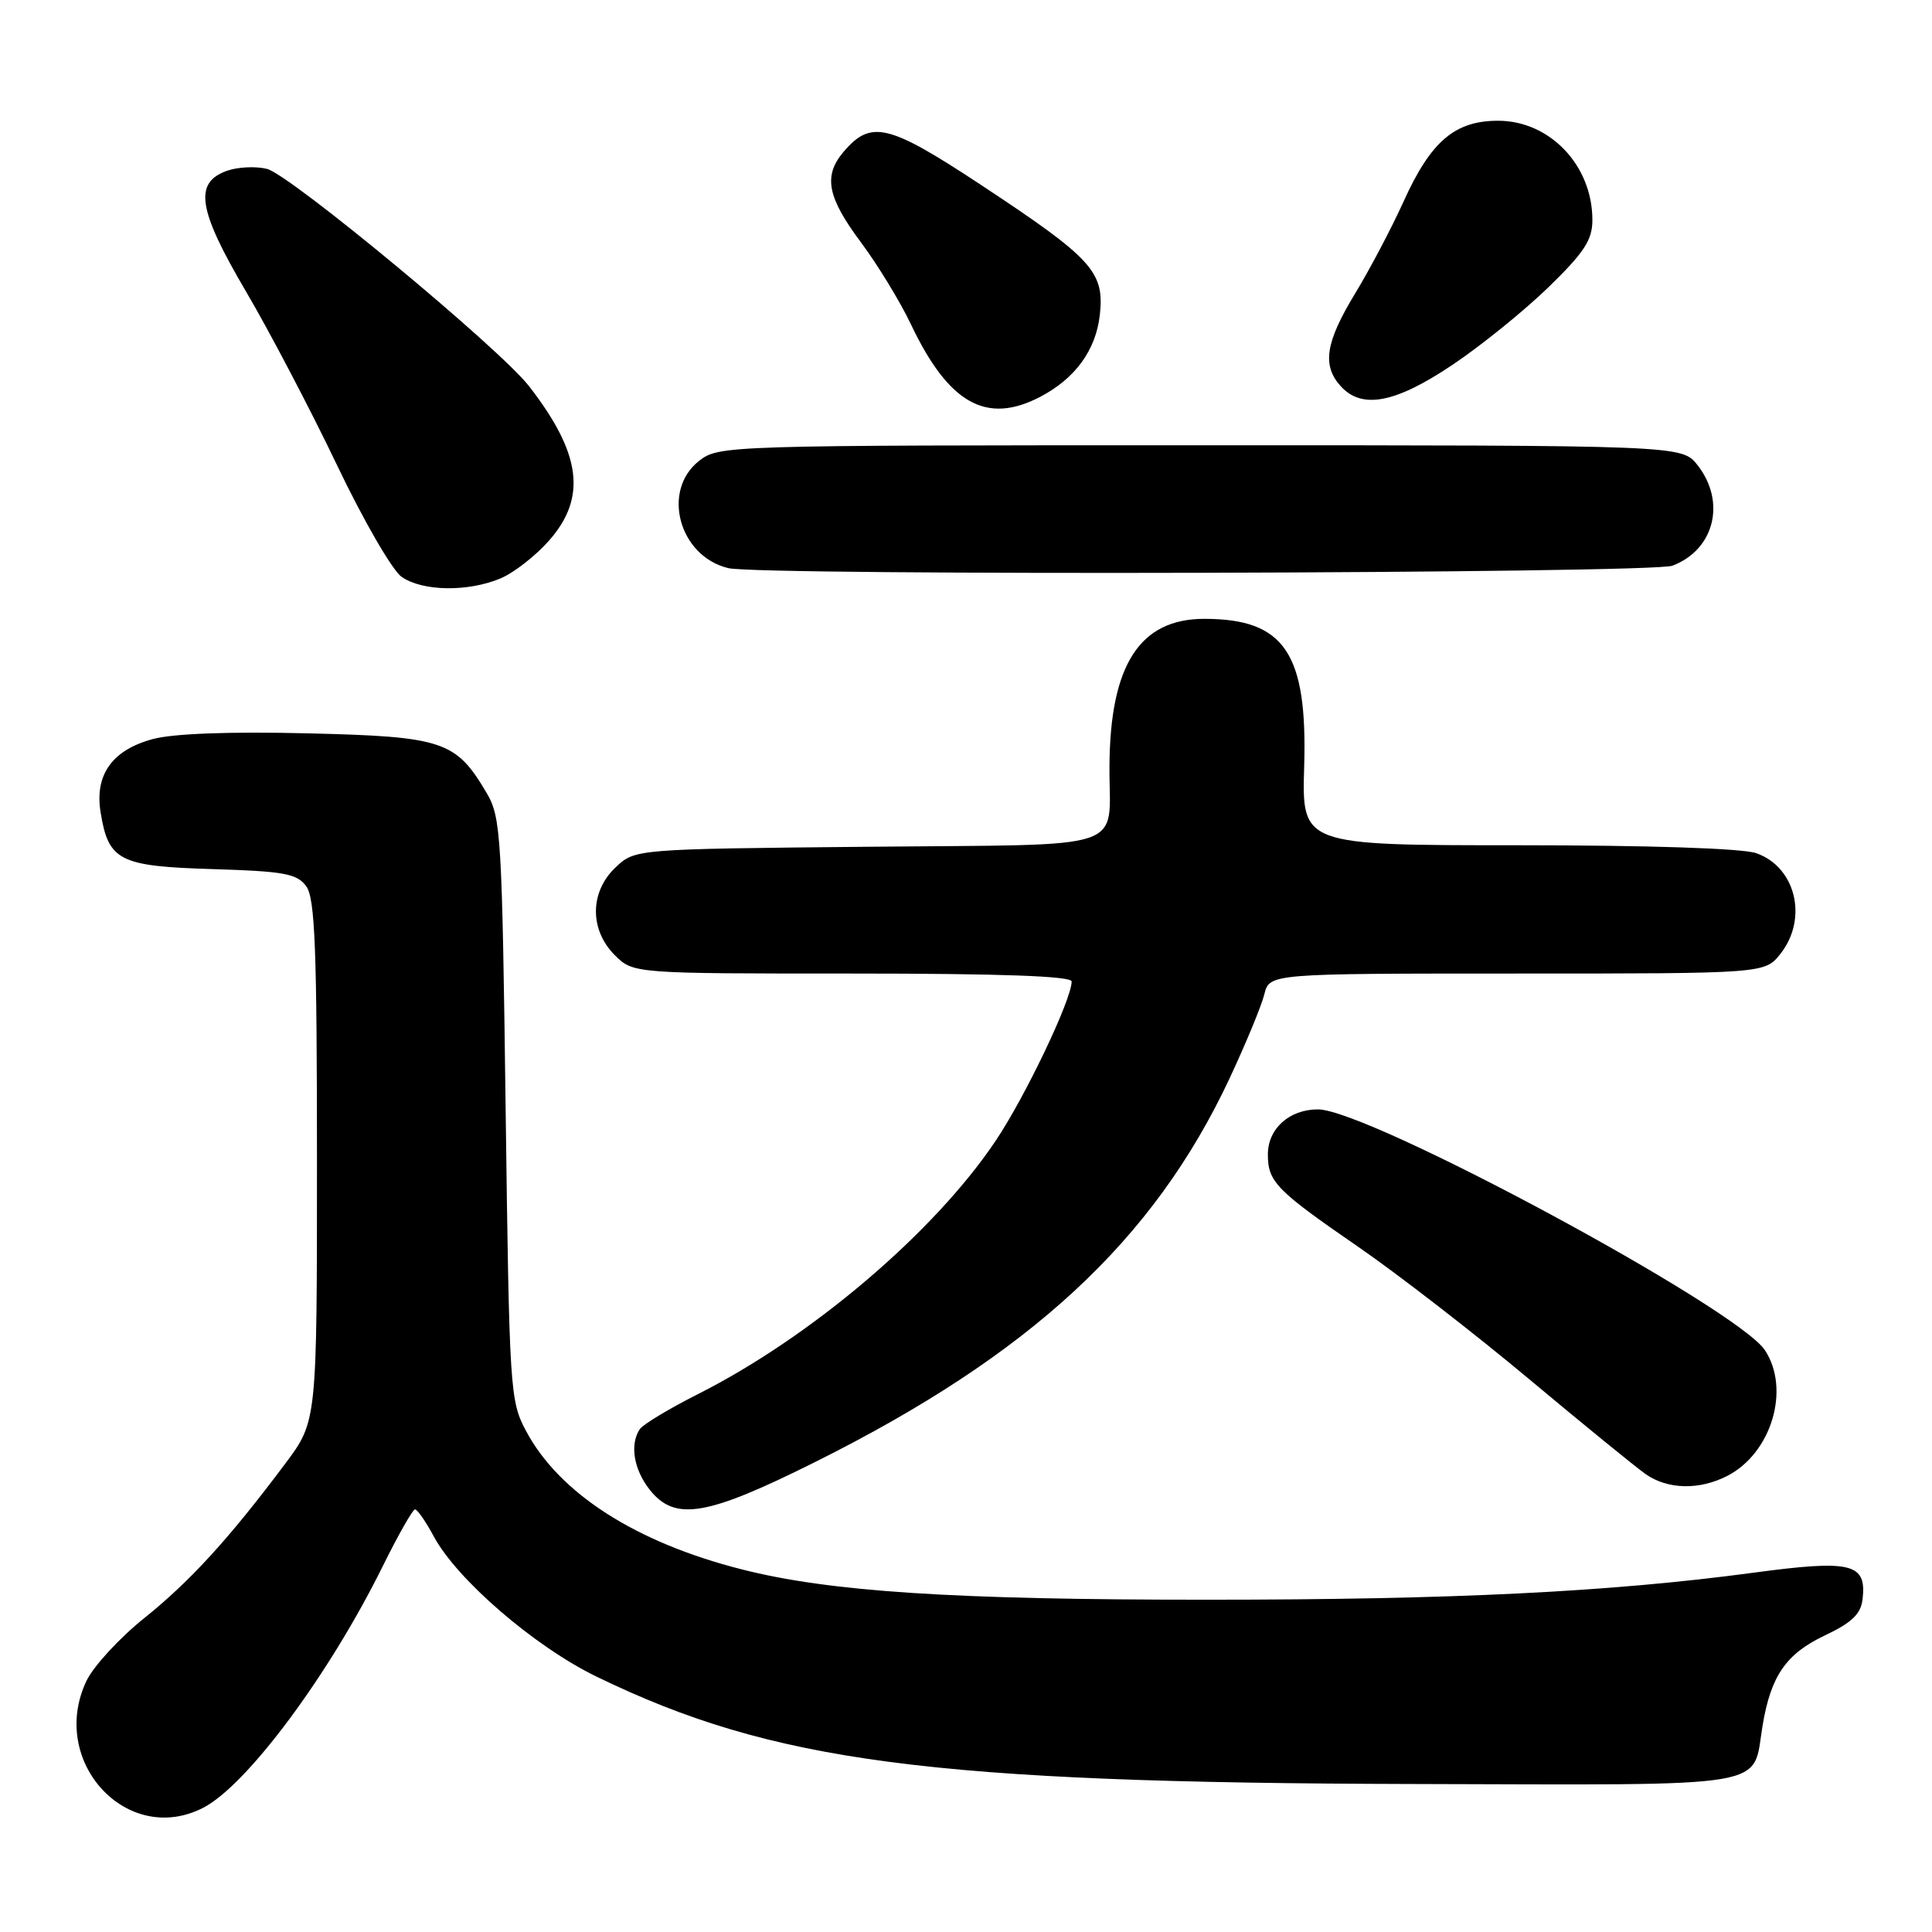 <?xml version="1.0" encoding="UTF-8" standalone="no"?>
<!DOCTYPE svg PUBLIC "-//W3C//DTD SVG 1.1//EN" "http://www.w3.org/Graphics/SVG/1.1/DTD/svg11.dtd" >
<svg xmlns="http://www.w3.org/2000/svg" xmlns:xlink="http://www.w3.org/1999/xlink" version="1.1" viewBox="0 0 256 256">
 <g >
 <path fill="currentColor"
d=" M 26.94 239.53 C 32.74 236.53 43.58 221.95 50.69 207.58 C 52.75 203.41 54.69 200.00 54.99 200.00 C 55.30 200.00 56.41 201.60 57.47 203.57 C 60.56 209.32 70.86 218.19 79.04 222.16 C 102.38 233.49 123.25 236.24 187.33 236.39 C 235.58 236.51 232.15 237.09 233.55 228.66 C 234.64 222.07 236.66 219.14 241.79 216.71 C 245.38 215.01 246.57 213.87 246.80 211.91 C 247.36 207.13 245.34 206.64 232.28 208.40 C 213.34 210.94 192.59 211.97 160.00 211.97 C 126.26 211.98 109.90 210.91 98.25 207.94 C 84.24 204.38 74.13 197.89 69.72 189.64 C 67.57 185.62 67.49 184.35 67.00 147.00 C 66.53 110.80 66.38 108.30 64.50 105.10 C 60.41 98.16 58.75 97.60 40.72 97.17 C 30.42 96.92 22.95 97.20 20.25 97.93 C 14.86 99.38 12.52 102.67 13.33 107.64 C 14.37 114.06 15.80 114.79 28.16 115.16 C 37.67 115.45 39.36 115.76 40.58 117.44 C 41.74 119.03 42.00 125.68 42.00 153.85 C 42.00 188.32 42.00 188.32 37.82 193.91 C 30.40 203.83 25.21 209.52 19.10 214.42 C 15.82 217.05 12.37 220.80 11.45 222.74 C 6.40 233.40 16.86 244.74 26.94 239.53 Z  M 108.00 193.73 C 136.58 179.47 152.87 164.37 162.95 142.84 C 165.09 138.25 167.16 133.26 167.53 131.75 C 168.22 129.00 168.22 129.00 201.04 129.00 C 233.85 129.00 233.85 129.00 235.93 126.37 C 239.60 121.70 237.95 114.88 232.71 113.05 C 230.88 112.41 218.50 112.00 201.10 112.00 C 172.50 112.00 172.50 112.00 172.81 101.57 C 173.26 86.53 170.20 82.00 159.57 82.00 C 151.02 82.00 147.09 88.10 147.01 101.50 C 146.94 112.98 150.31 111.85 114.98 112.20 C 84.16 112.50 84.16 112.50 81.58 114.92 C 78.14 118.16 78.09 123.18 81.45 126.55 C 83.91 129.00 83.91 129.00 112.95 129.00 C 132.66 129.00 142.00 129.34 142.00 130.05 C 142.00 132.44 135.83 145.37 131.89 151.22 C 123.74 163.34 107.52 177.13 92.50 184.72 C 88.65 186.66 85.17 188.76 84.77 189.38 C 83.43 191.41 83.97 194.69 86.07 197.37 C 89.42 201.62 93.58 200.93 108.00 193.73 Z  M 228.90 195.55 C 234.74 192.53 237.26 184.09 233.87 178.92 C 230.22 173.36 181.31 147.00 174.63 147.00 C 170.84 147.00 168.00 149.56 168.00 152.96 C 168.00 156.60 169.09 157.72 180.00 165.23 C 185.22 168.83 195.39 176.70 202.59 182.72 C 209.79 188.74 216.75 194.41 218.06 195.33 C 220.99 197.38 225.19 197.47 228.90 195.55 Z  M 66.30 76.65 C 68.08 75.91 70.99 73.64 72.77 71.61 C 77.78 65.91 77.02 60.08 70.10 51.17 C 66.23 46.18 38.45 23.15 35.38 22.38 C 33.92 22.01 31.54 22.12 30.11 22.62 C 25.65 24.18 26.20 27.75 32.57 38.58 C 35.70 43.90 41.12 54.24 44.62 61.56 C 48.11 68.88 51.98 75.57 53.21 76.43 C 55.96 78.36 61.97 78.46 66.30 76.65 Z  M 221.60 74.96 C 227.17 72.85 228.75 66.50 224.93 61.63 C 222.85 59.00 222.85 59.00 159.06 59.00 C 96.04 59.00 95.24 59.03 92.63 61.07 C 87.61 65.02 89.97 73.71 96.50 75.28 C 100.73 76.31 218.87 76.00 221.60 74.96 Z  M 137.80 52.60 C 142.46 50.17 145.20 46.42 145.73 41.75 C 146.37 36.01 144.78 34.27 130.00 24.51 C 117.69 16.39 115.40 15.84 111.75 20.15 C 109.08 23.31 109.62 26.13 114.04 32.06 C 116.27 35.04 119.27 39.96 120.71 42.99 C 125.70 53.48 130.70 56.29 137.80 52.60 Z  M 192.45 48.35 C 196.26 45.80 201.99 41.16 205.19 38.05 C 209.92 33.45 211.00 31.80 211.00 29.15 C 211.00 21.92 205.37 16.00 198.50 16.00 C 192.78 16.00 189.60 18.71 186.00 26.66 C 184.39 30.22 181.48 35.74 179.53 38.94 C 175.63 45.37 175.16 48.42 177.65 51.17 C 180.46 54.27 184.88 53.43 192.45 48.35 Z "/>
</g>
</svg>
